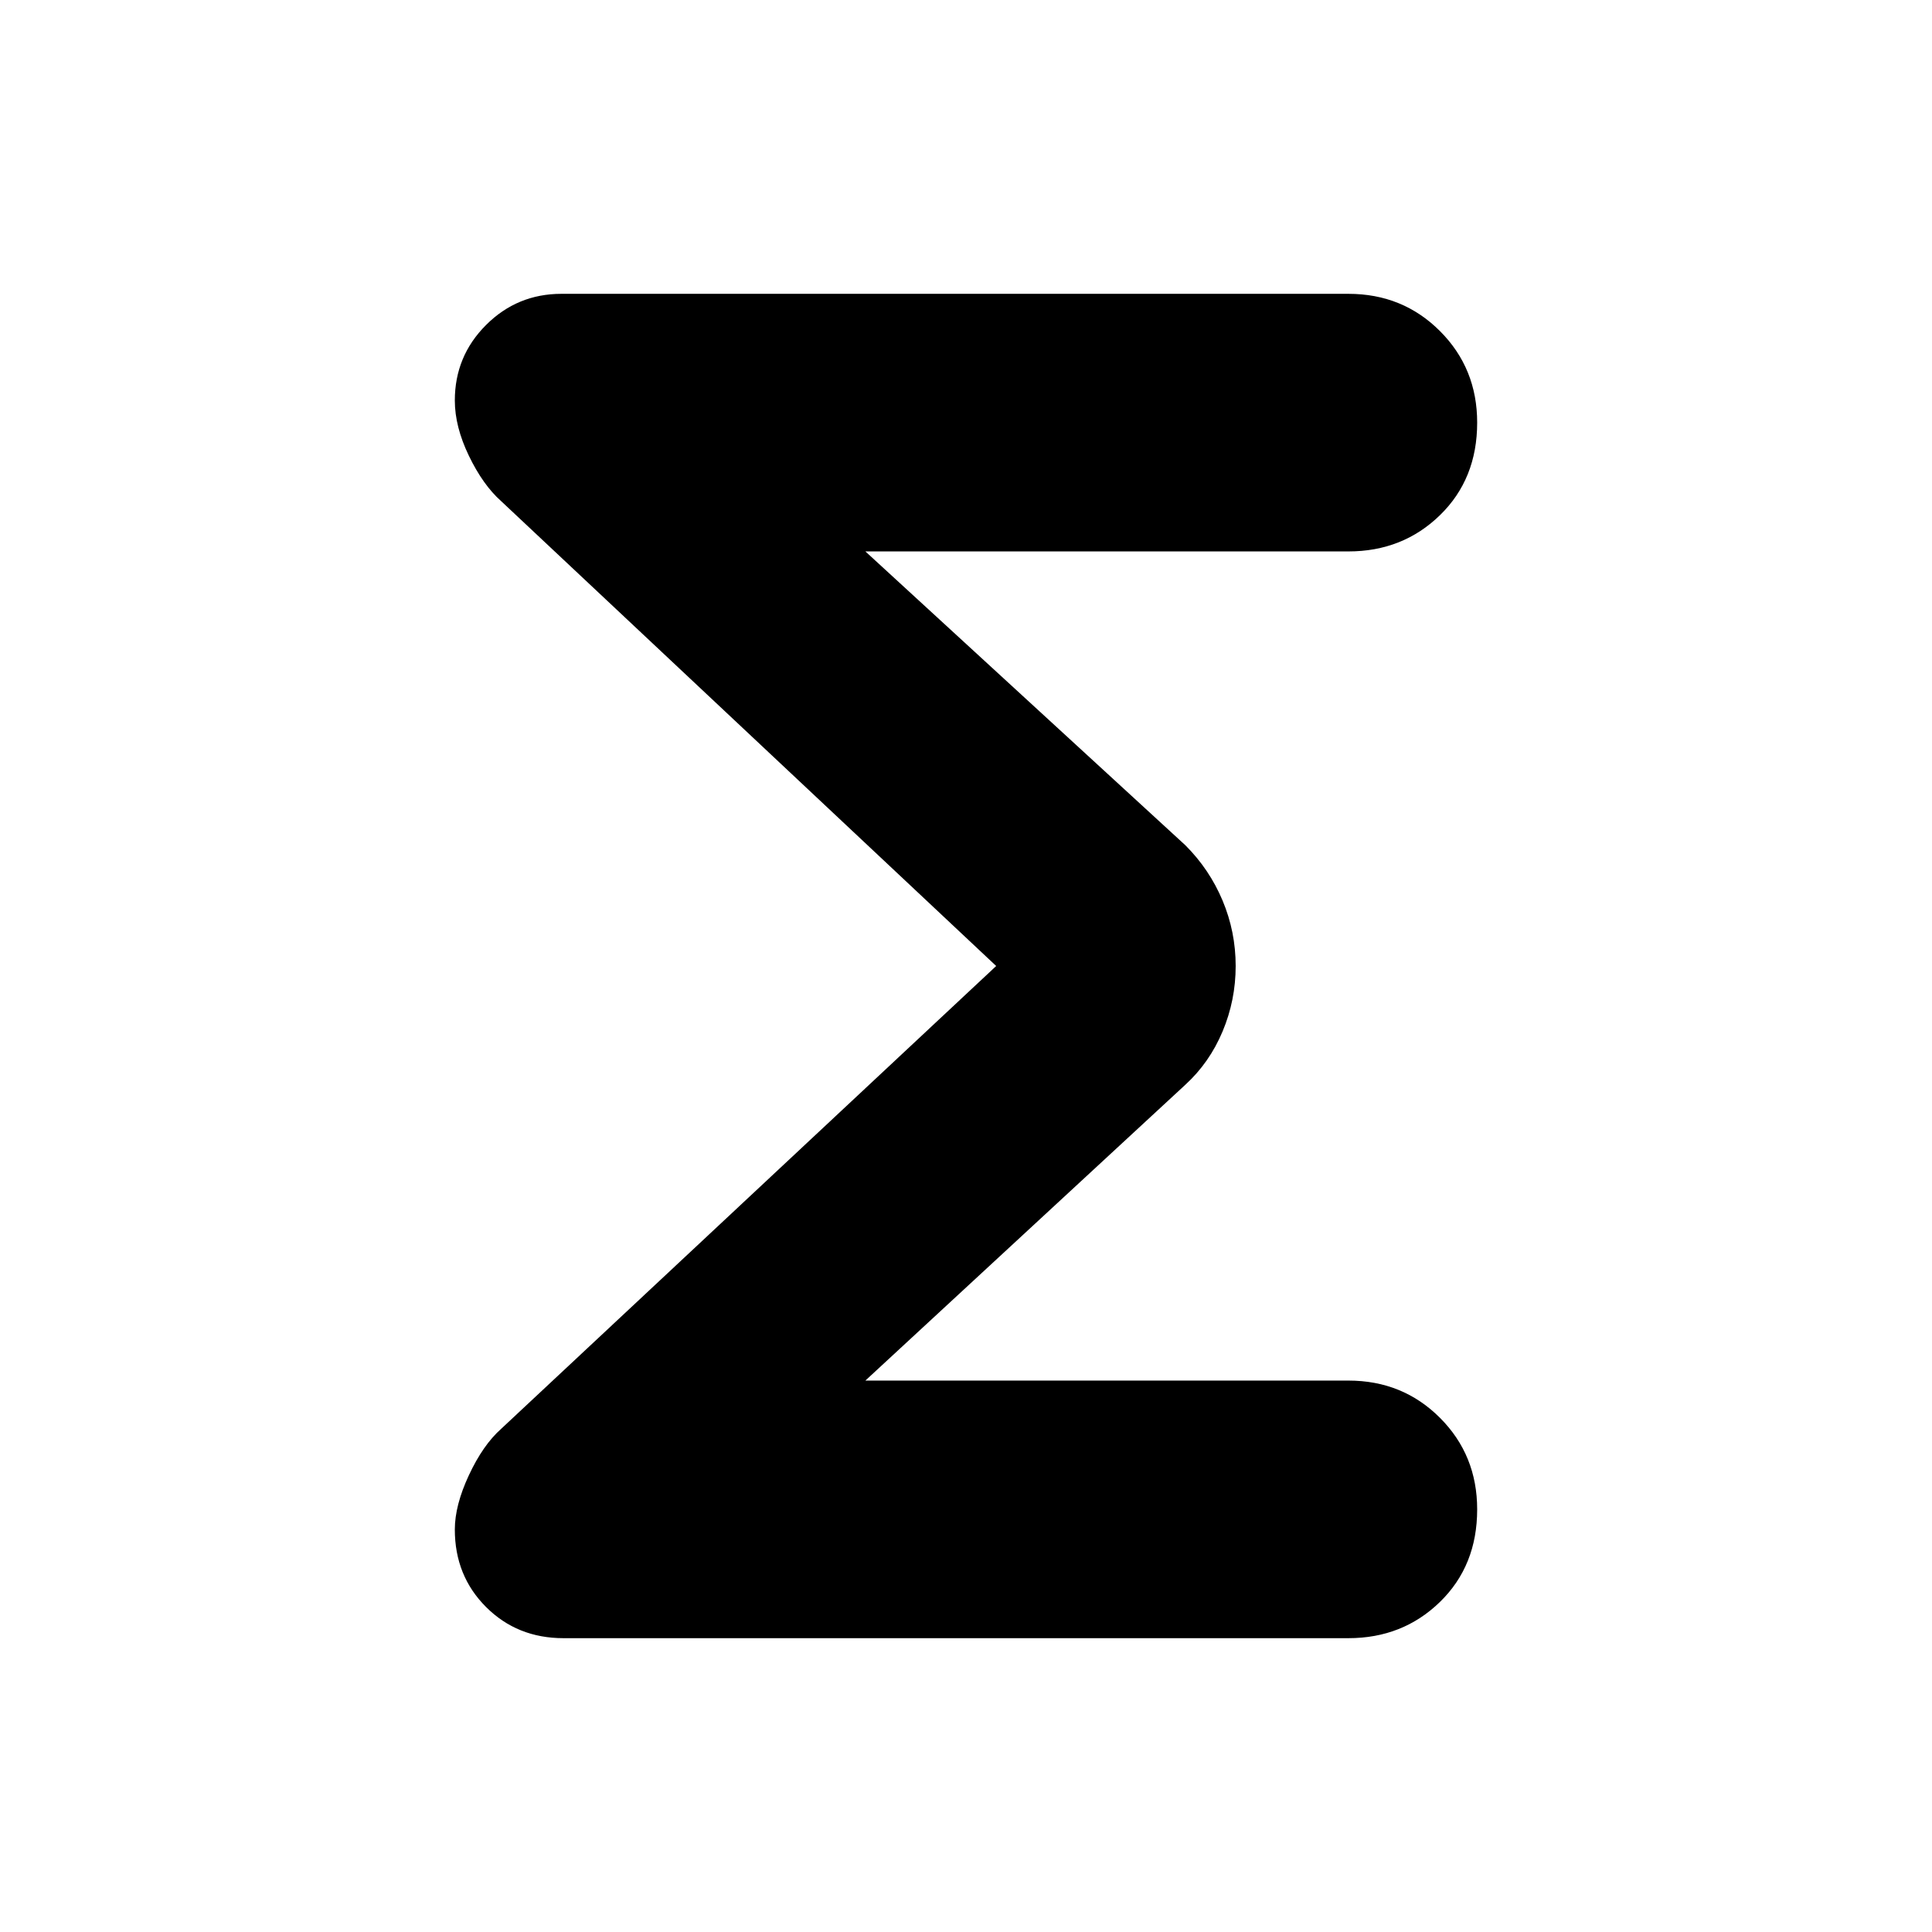 <svg xmlns="http://www.w3.org/2000/svg" height="48" width="48"><path d="M14 40.7Q12.85 40.7 12.075 39.925Q11.3 39.15 11.3 38Q11.3 37.4 11.65 36.65Q12 35.9 12.45 35.5L24.75 24L12.45 12.45Q12 12.05 11.65 11.325Q11.3 10.6 11.3 9.95Q11.3 8.85 12.075 8.075Q12.85 7.3 13.95 7.3H33.5Q34.85 7.3 35.775 8.225Q36.7 9.15 36.7 10.5Q36.7 11.9 35.775 12.8Q34.85 13.7 33.5 13.7H21.5L29.45 21Q30.05 21.6 30.375 22.375Q30.7 23.15 30.7 24Q30.7 24.85 30.375 25.625Q30.05 26.4 29.45 26.95L21.5 34.3H33.5Q34.85 34.3 35.775 35.225Q36.7 36.15 36.7 37.5Q36.7 38.9 35.775 39.8Q34.85 40.7 33.5 40.7Z"/></svg>